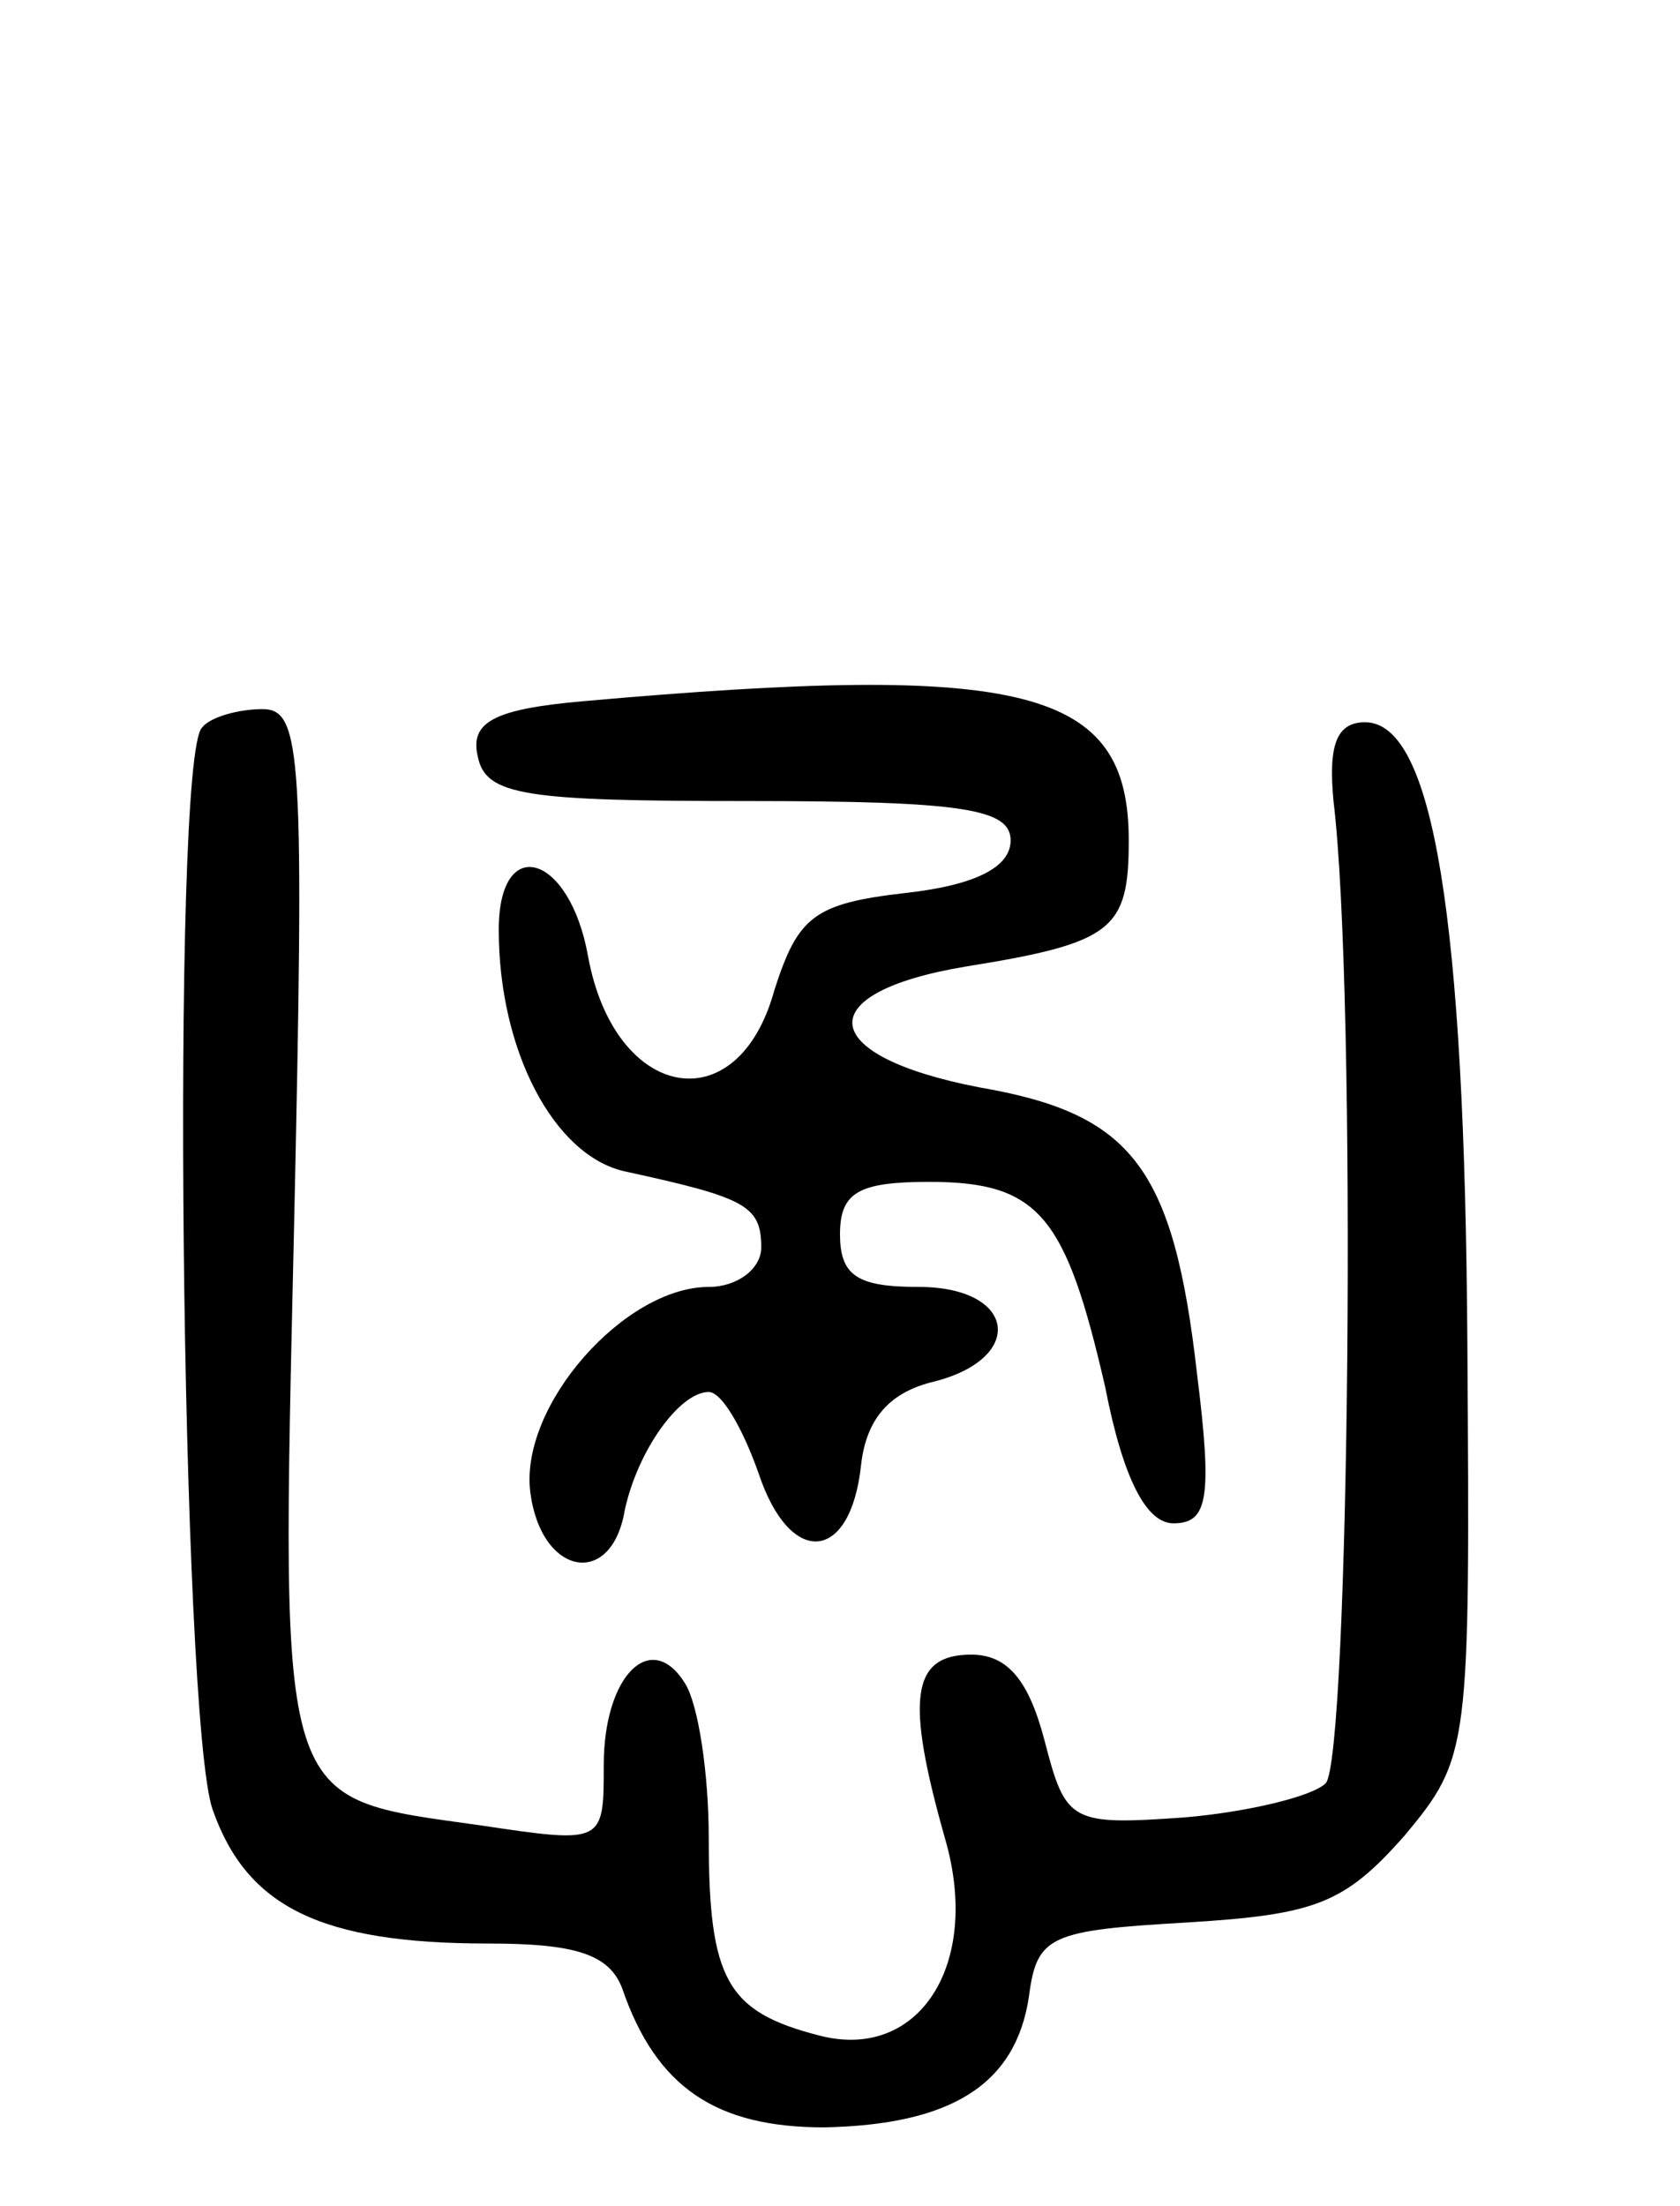 <svg version="1.0" xmlns="http://www.w3.org/2000/svg"
 width="64pt" height="84pt" viewBox="0 0 64 84"
 preserveAspectRatio="xMidYMid meet">
<g transform="translate(0,84) scale(0.1,-0.1)"
fill="#000000" stroke="none">
<path d="M222 573 c-34 -3 -43 -8 -40 -21 3 -15 18 -17 103 -17 82 0 100 -3
100 -15 0 -10 -13 -17 -40 -20 -35 -4 -41 -9 -50 -37 -14 -51 -61 -42 -71 13
-7 39 -34 47 -34 10 0 -46 21 -86 48 -92 46 -10 52 -13 52 -29 0 -8 -9 -15
-20 -15 -32 0 -72 -45 -68 -78 4 -32 31 -37 36 -7 5 23 21 45 32 45 5 0 13
-14 19 -31 12 -36 35 -34 39 3 2 18 11 28 28 32 35 9 31 36 -6 36 -23 0 -30 4
-30 20 0 16 7 20 34 20 42 0 52 -13 67 -78 7 -36 16 -52 26 -52 13 0 15 9 9
57 -9 79 -25 99 -83 109 -62 12 -65 36 -5 46 56 9 62 14 62 48 0 58 -39 68
-208 53z"/>
<path d="M77 563 c-12 -11 -8 -378 4 -412 13 -37 41 -51 105 -51 33 0 46 -4
51 -17 13 -38 36 -53 77 -53 48 1 73 16 78 50 3 23 8 25 60 28 49 3 60 7 83
33 25 30 25 33 24 187 -1 163 -13 237 -39 237 -11 0 -14 -9 -12 -30 9 -74 6
-365 -3 -374 -5 -5 -30 -11 -54 -13 -43 -3 -45 -2 -53 29 -6 23 -14 33 -28 33
-23 0 -25 -17 -10 -70 14 -48 -10 -85 -48 -75 -35 9 -42 21 -42 75 0 25 -4 51
-9 59 -13 21 -31 3 -31 -31 0 -30 0 -30 -47 -23 -78 11 -76 4 -71 227 4 181 3
198 -12 198 -9 0 -20 -3 -23 -7z"/>
</g>
</svg>
